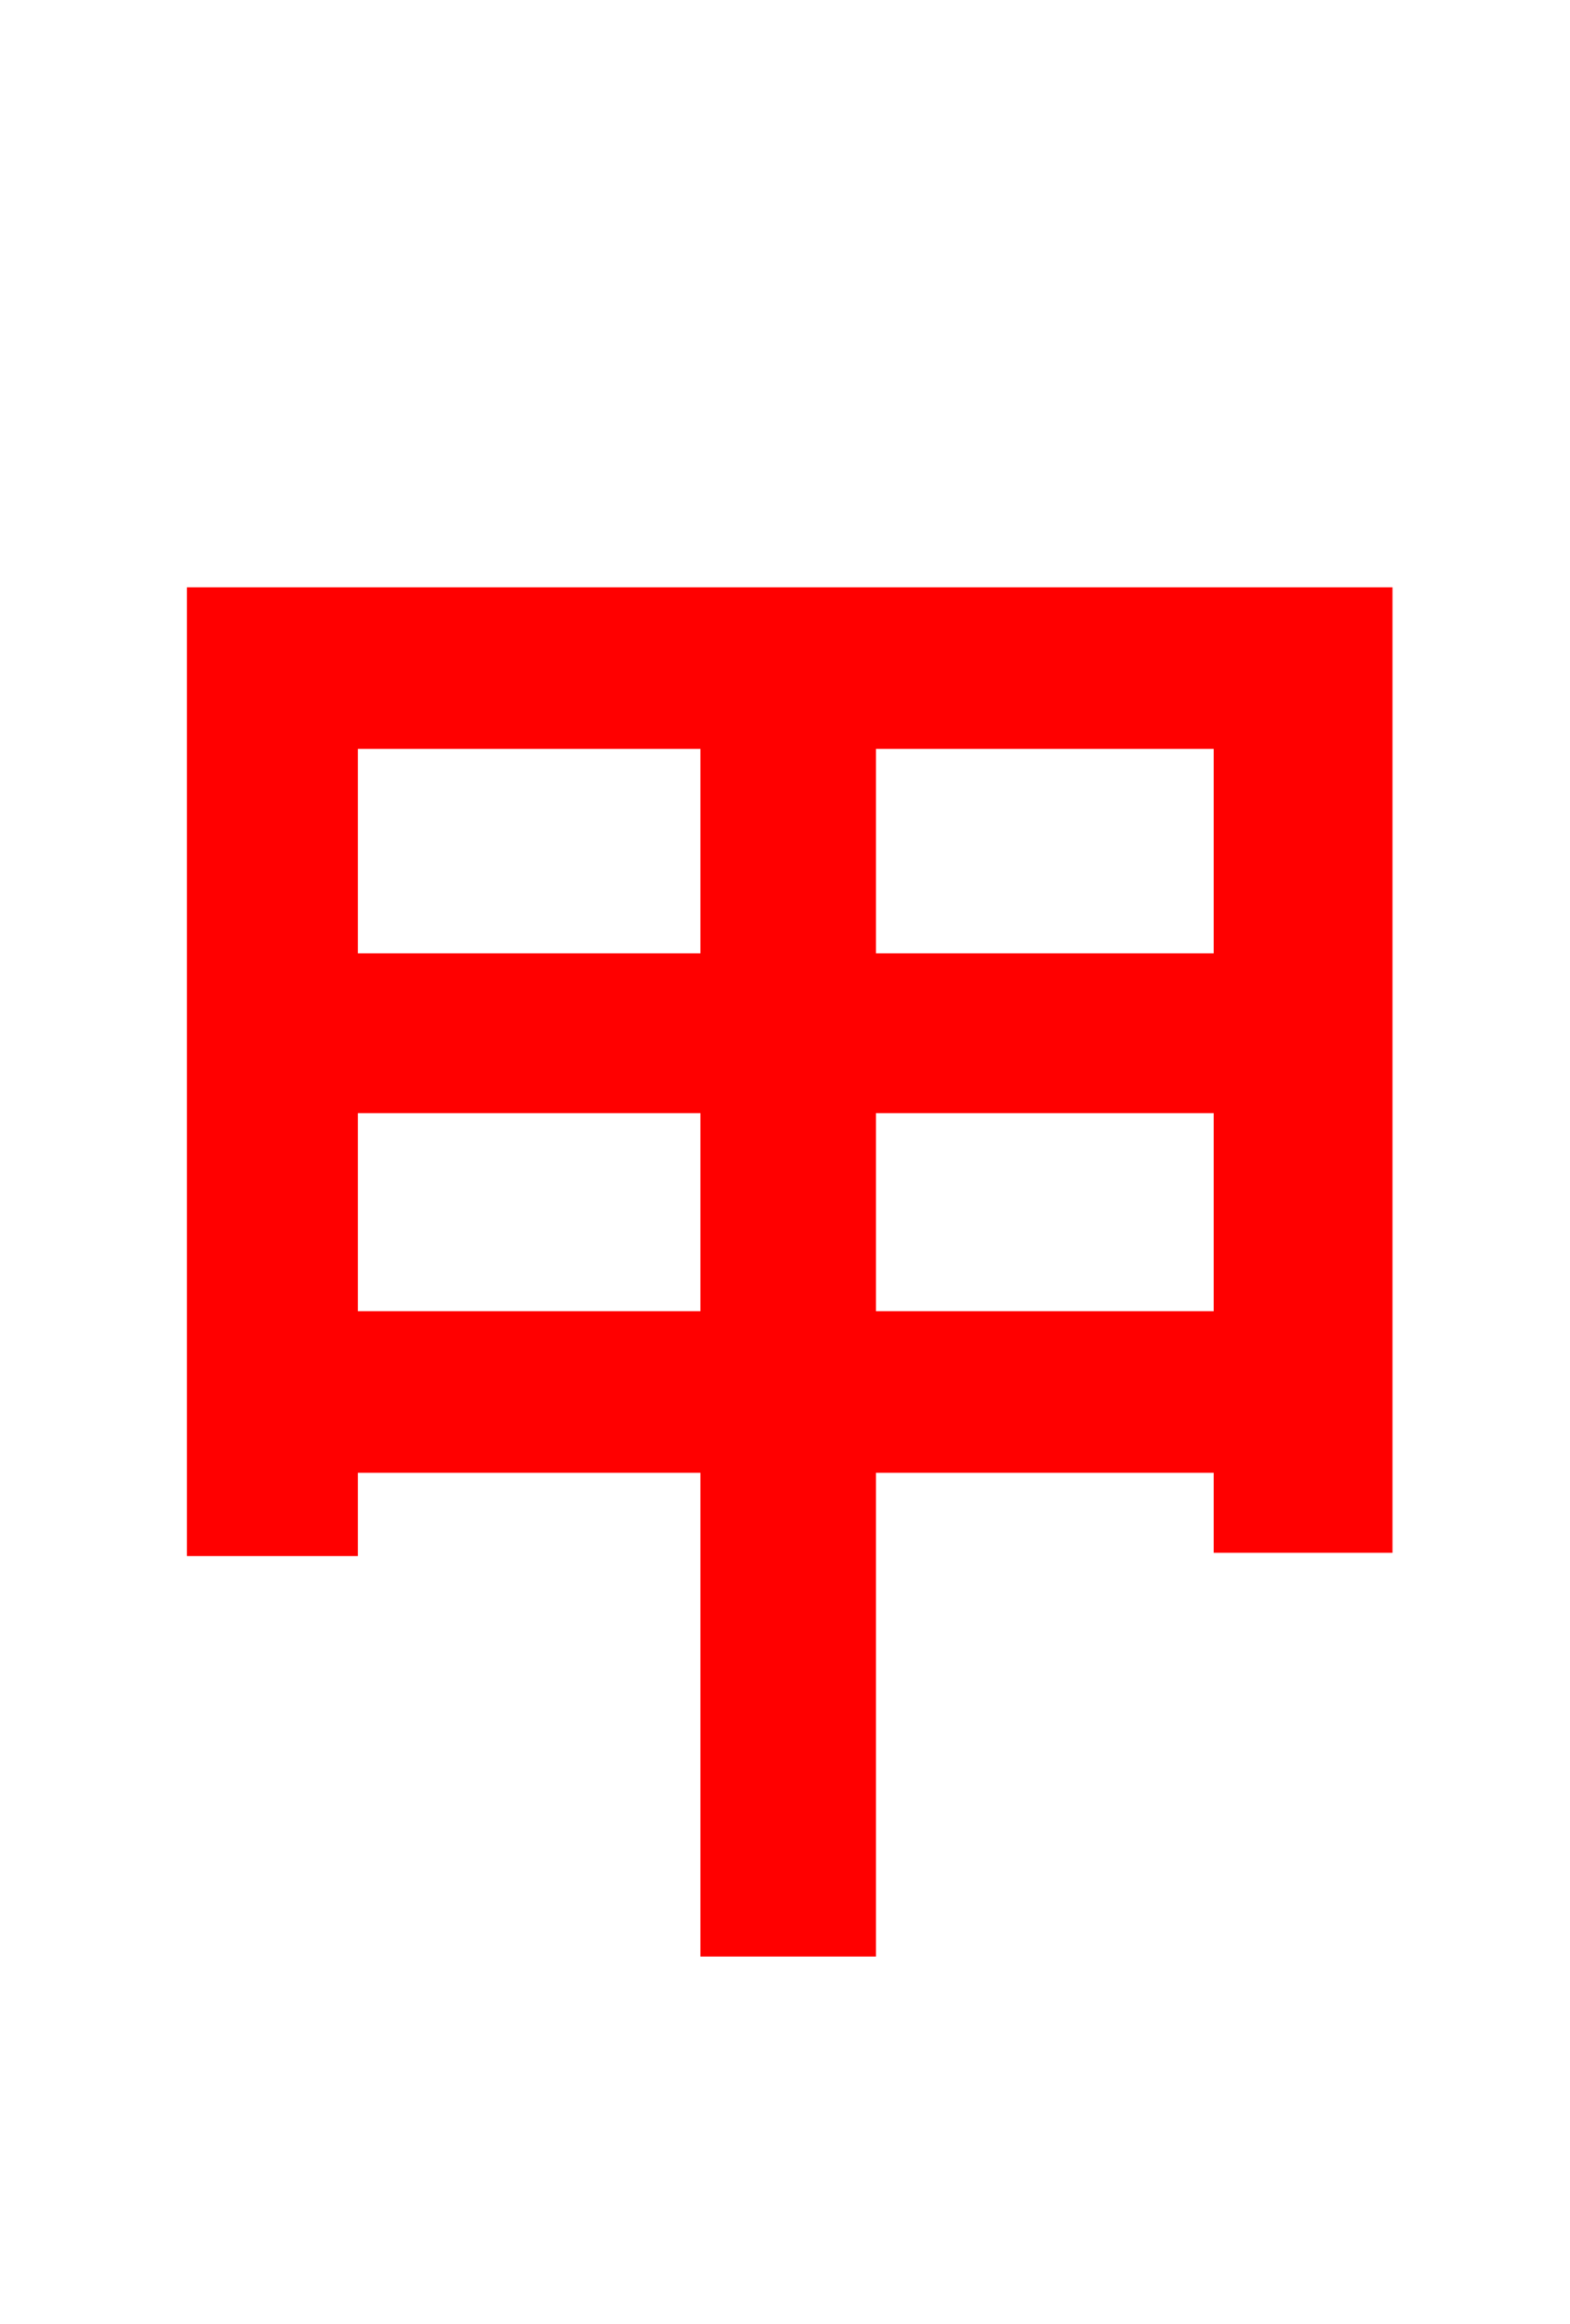 <svg xmlns="http://www.w3.org/2000/svg" xmlns:xlink="http://www.w3.org/1999/xlink" width="72" height="106.56"><path fill="red" stroke="red" d="M39.67 60.62L39.67 50.54L56.16 50.54L56.16 60.62ZM15.91 60.62L15.91 50.54L32.62 50.54L32.62 60.62ZM32.62 33.84L32.62 44.21L15.91 44.21L15.91 33.84ZM56.16 44.21L39.67 44.21L39.67 33.84L56.16 33.84ZM9.07 27.43L9.07 70.85L15.91 70.85L15.91 67.03L32.62 67.03L32.62 89.21L39.67 89.21L39.67 67.03L56.16 67.03L56.16 70.70L63.36 70.70L63.36 27.43Z"/></svg>
